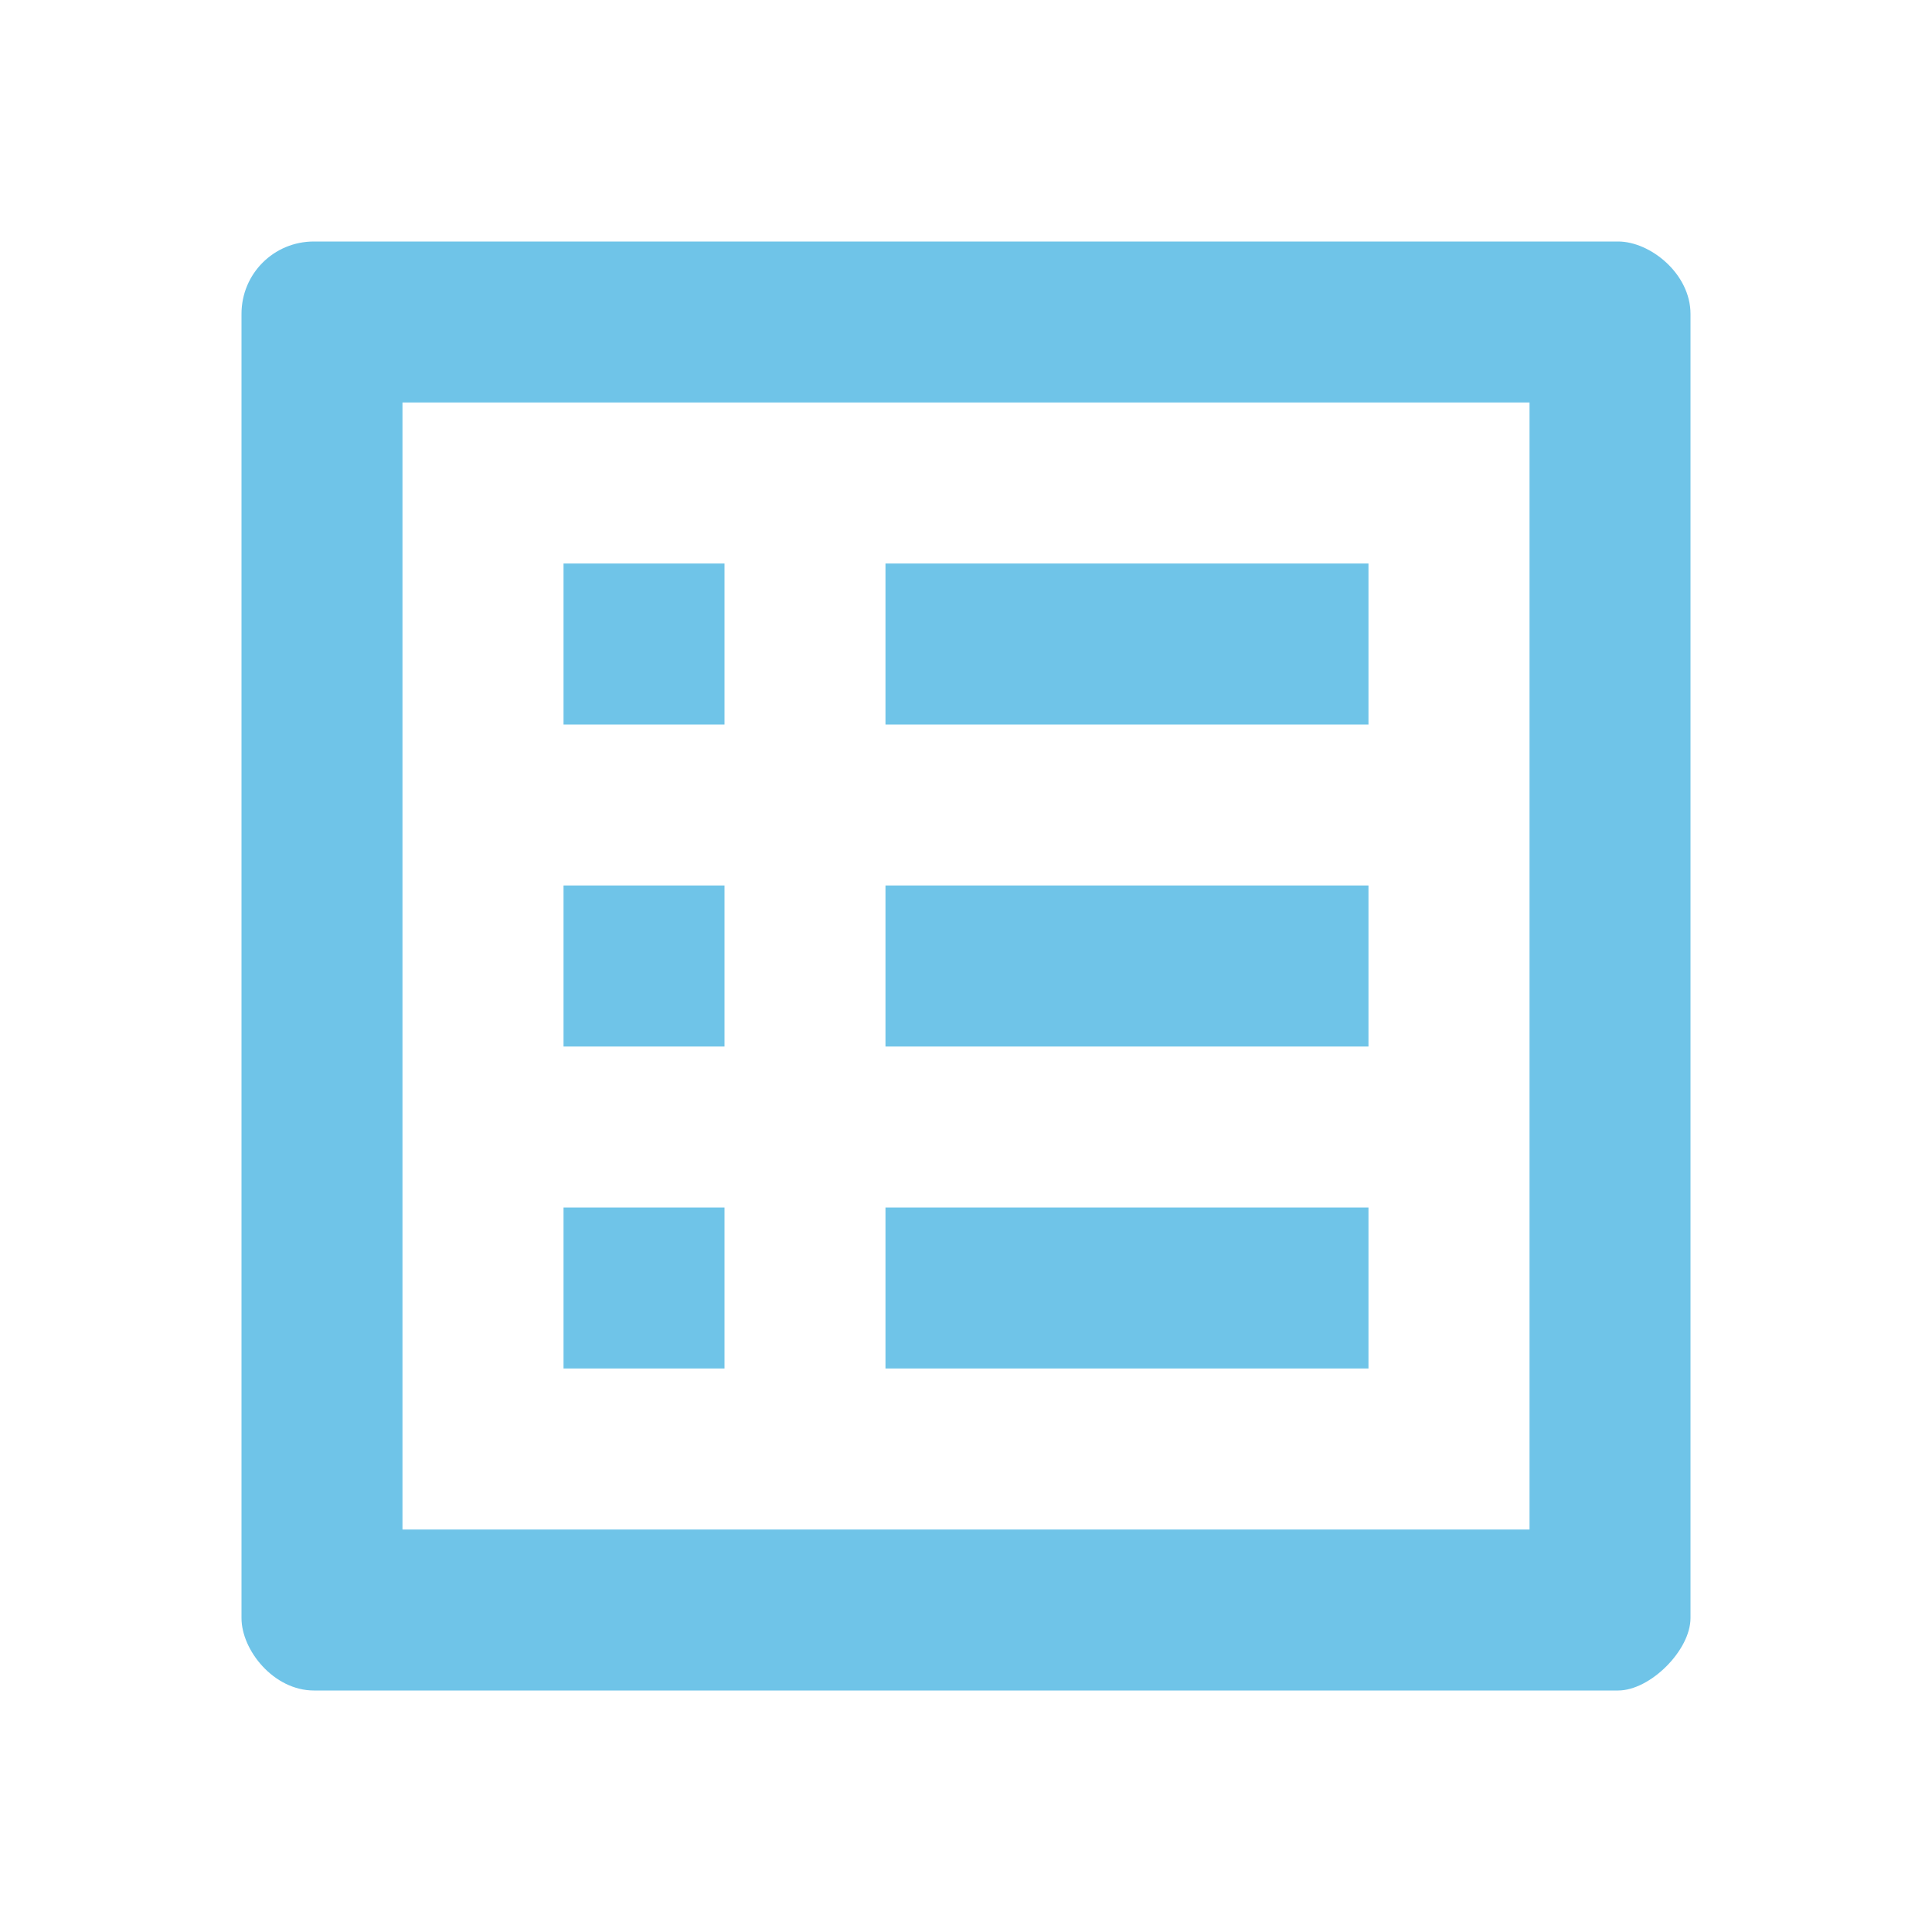 <svg width="25" height="25" viewBox="0 0 25 25" fill="none" xmlns="http://www.w3.org/2000/svg">
<path d="M19.792 5.208V19.792H5.208V5.208H19.792ZM20.938 3.125H4.062C3.542 3.125 3.125 3.542 3.125 4.062V20.938C3.125 21.354 3.542 21.875 4.062 21.875H20.938C21.354 21.875 21.875 21.354 21.875 20.938V4.062C21.875 3.542 21.354 3.125 20.938 3.125ZM11.458 7.292H17.708V9.375H11.458V7.292ZM11.458 11.458H17.708V13.542H11.458V11.458ZM11.458 15.625H17.708V17.708H11.458V15.625ZM7.292 7.292H9.375V9.375H7.292V7.292ZM7.292 11.458H9.375V13.542H7.292V11.458ZM7.292 15.625H9.375V17.708H7.292V15.625Z" fill="#6FC4E8"/>
</svg>
